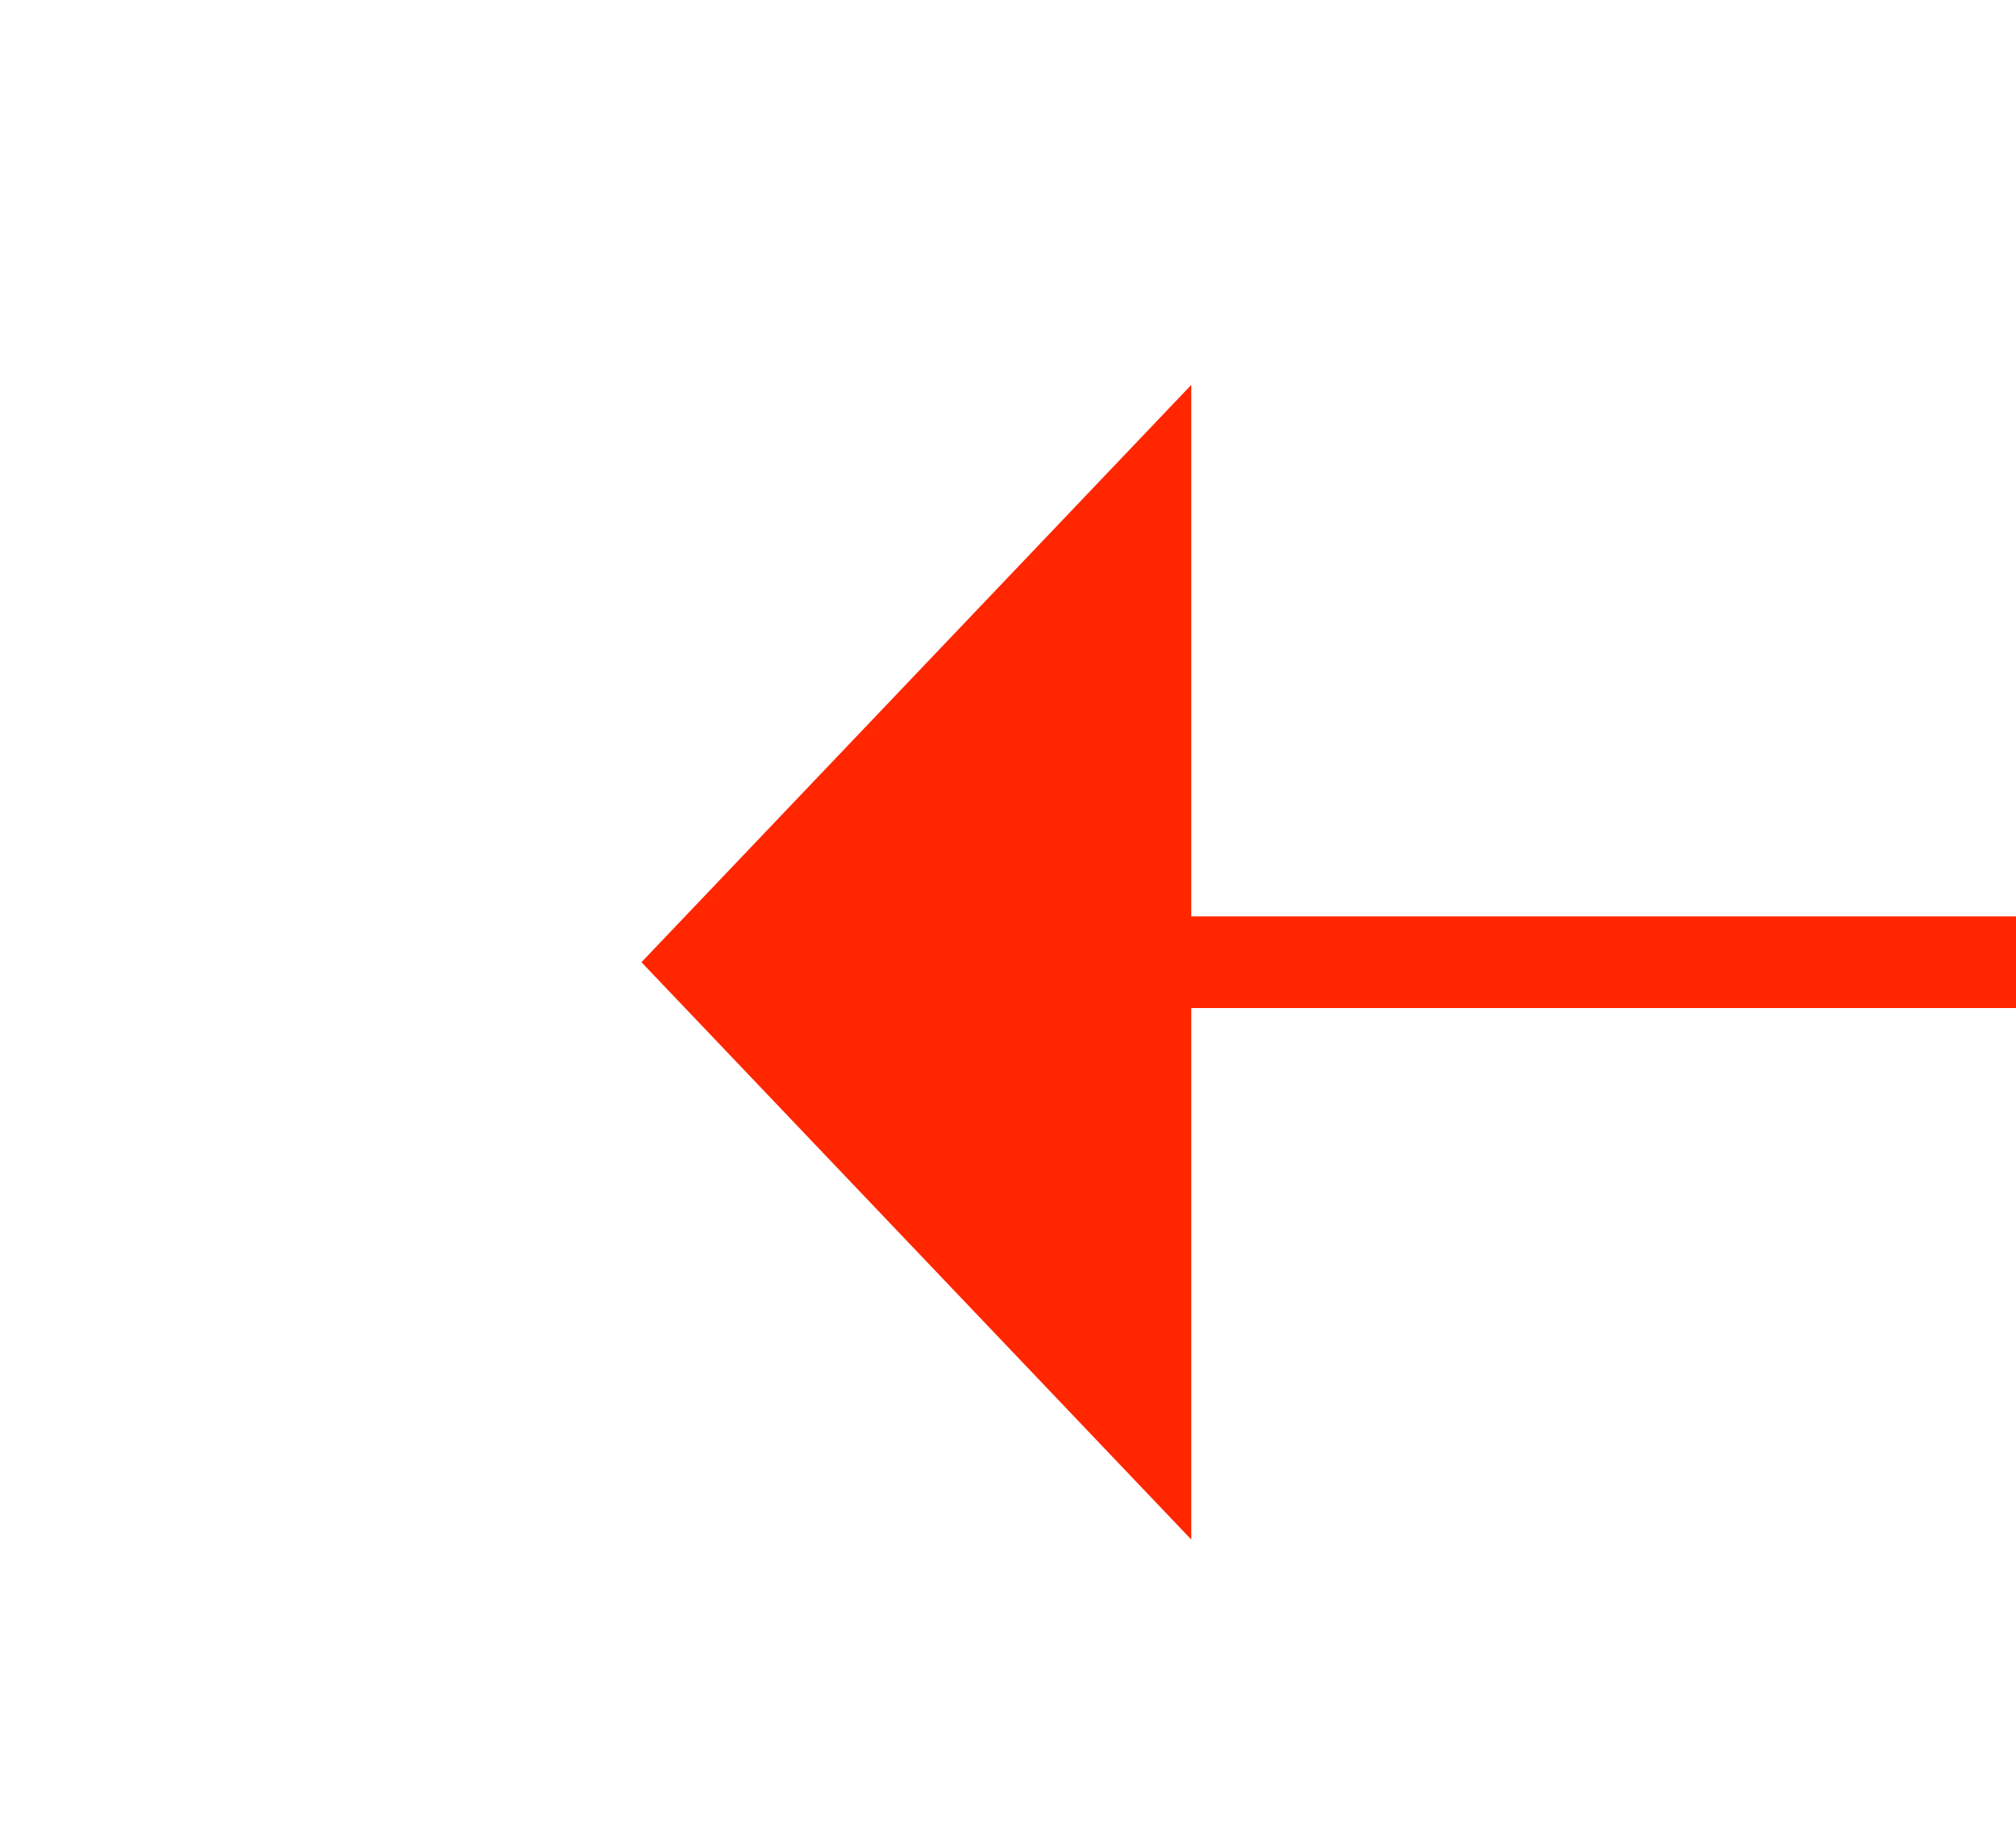 ﻿<?xml version="1.0" encoding="utf-8"?>
<svg version="1.1" xmlns:xlink="http://www.w3.org/1999/xlink" width="22px" height="20px" preserveAspectRatio="xMinYMid meet" viewBox="1176 507  22 18" xmlns="http://www.w3.org/2000/svg">
  <g transform="matrix(-1 0 0 -1 2374 1032 )">
    <path d="M 1185 521.8  L 1191 515.5  L 1185 509.2  L 1185 521.8  Z " fill-rule="nonzero" fill="#ff2600" stroke="none" />
    <path d="M 1075 515.5  L 1186 515.5  " stroke-width="1" stroke="#ff2600" fill="none" />
  </g>
</svg>